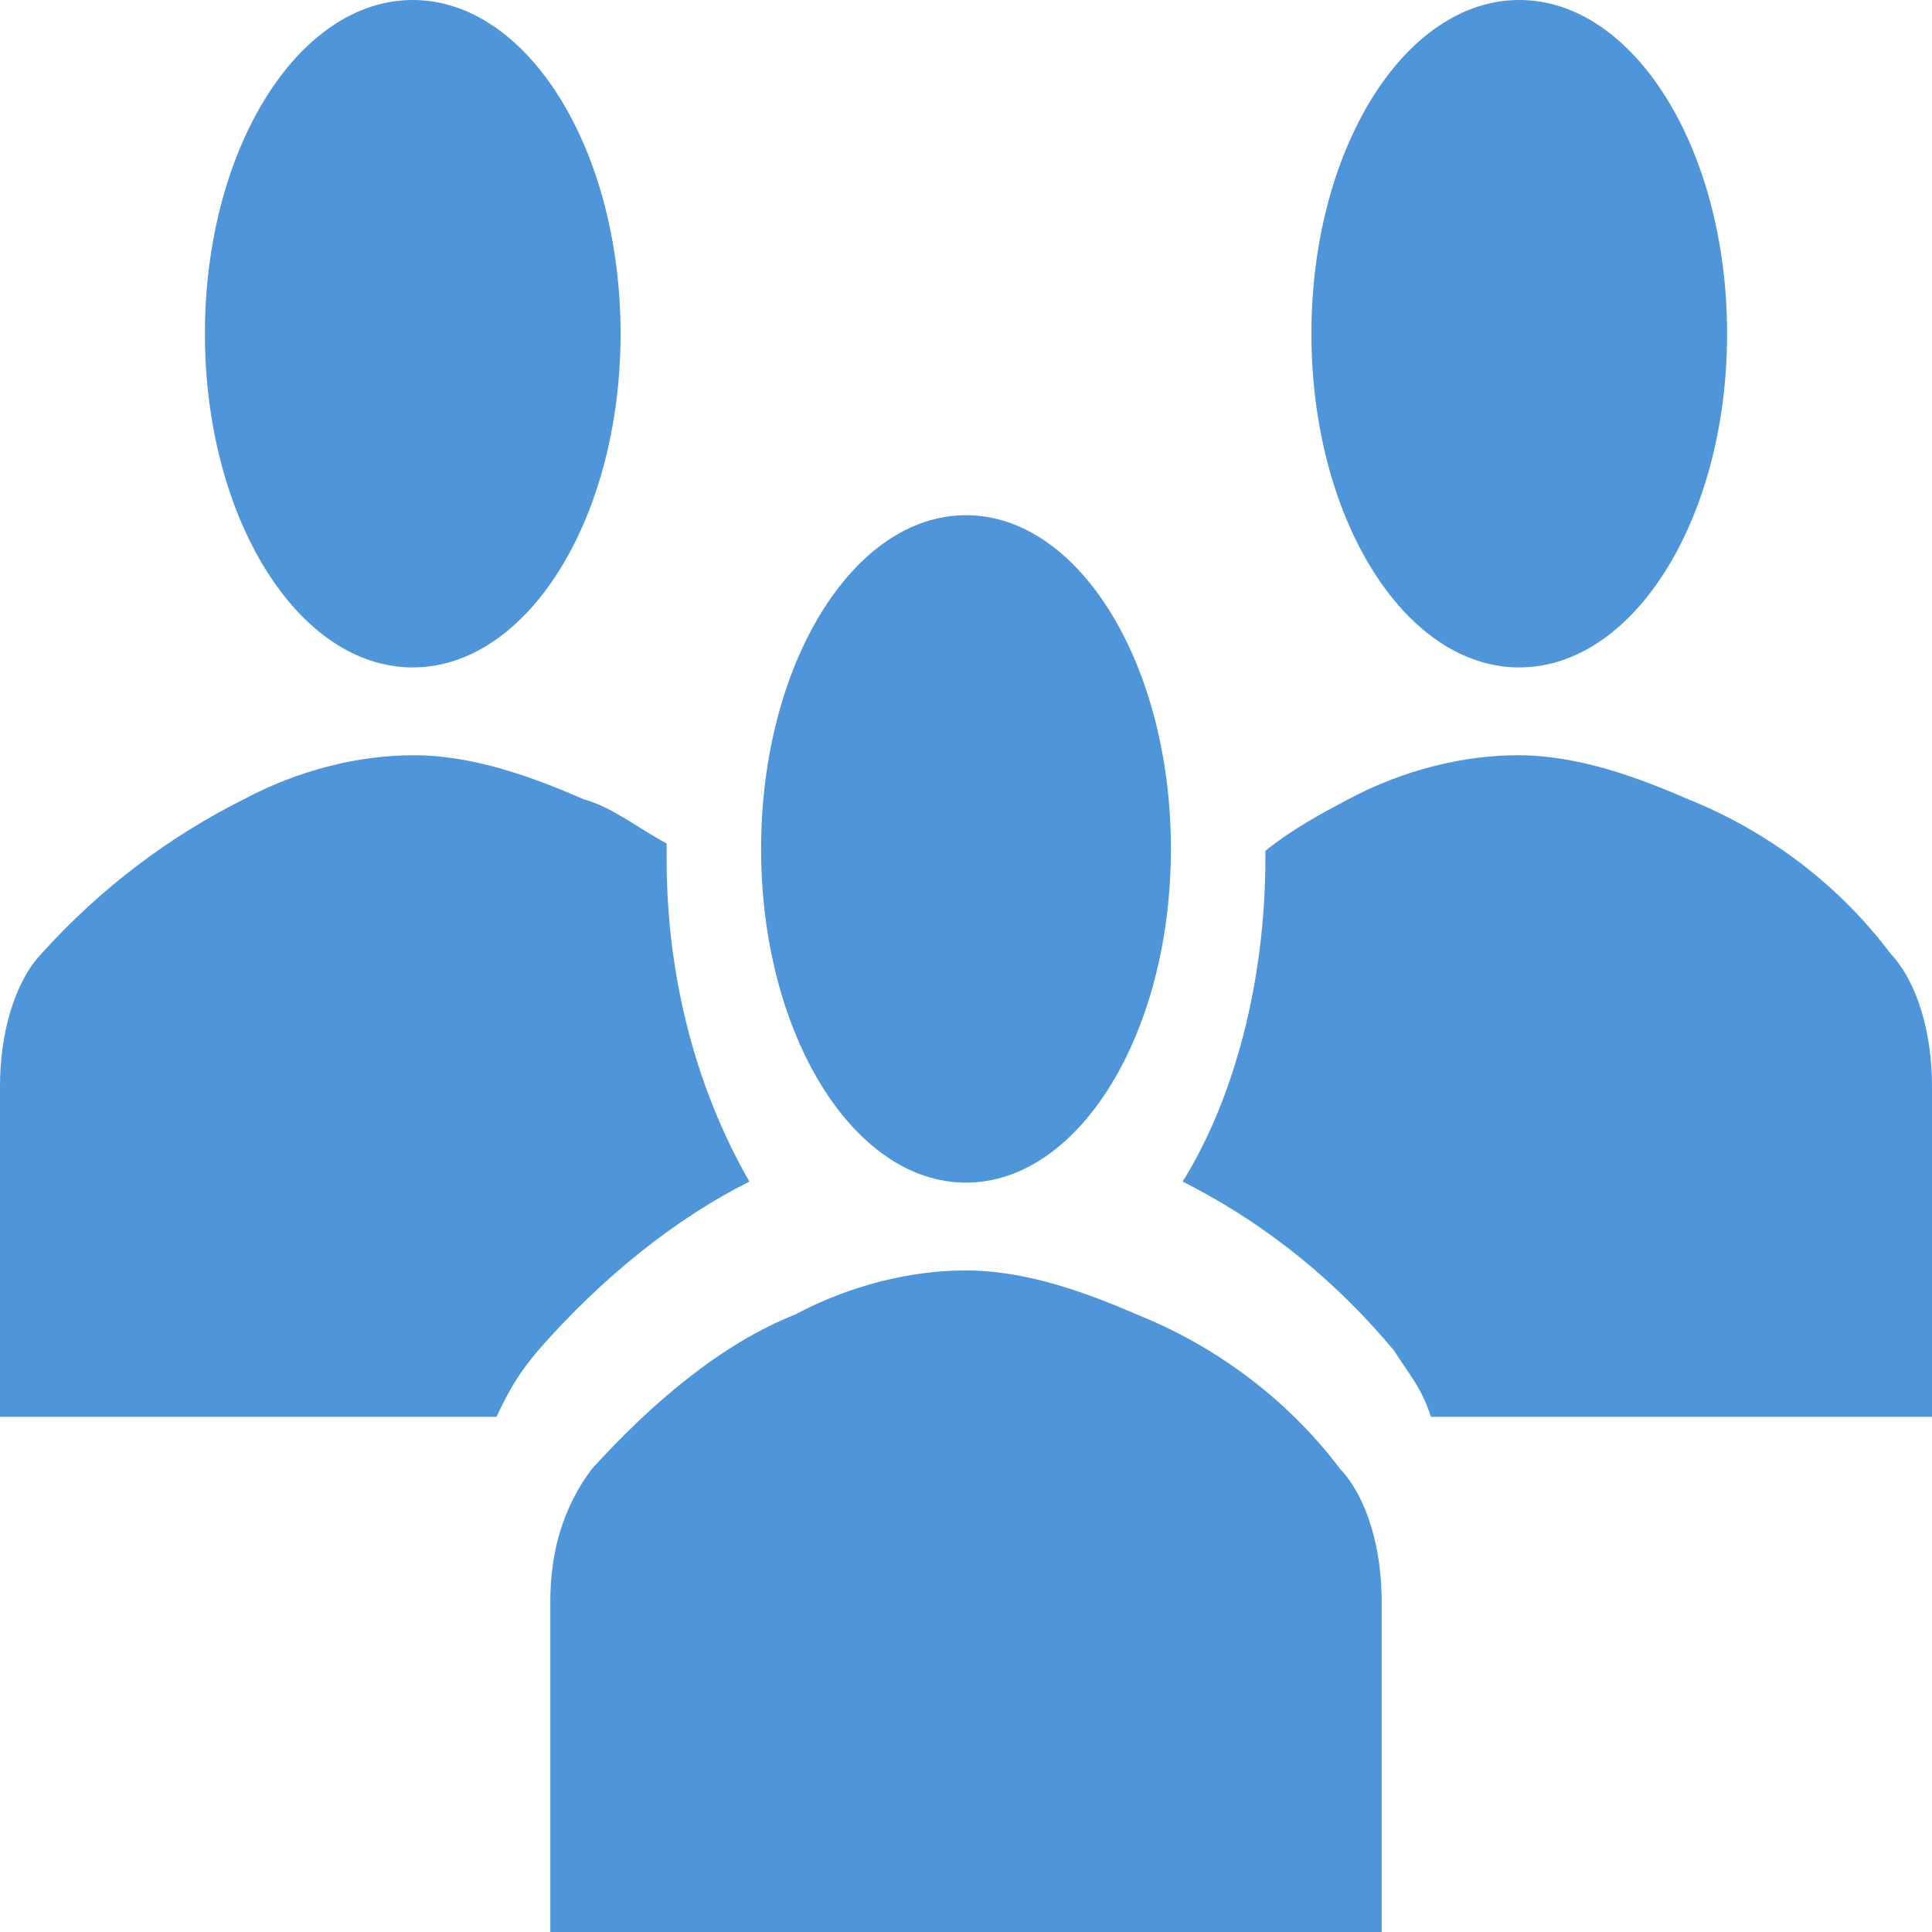 <svg width="330" height="330" xmlns="http://www.w3.org/2000/svg" xmlns:xlink="http://www.w3.org/1999/xlink" xml:space="preserve" overflow="hidden"><defs><clipPath id="clip0"><rect x="2960" y="430" width="330" height="330"/></clipPath></defs><g clip-path="url(#clip0)" transform="translate(-2960 -430)"><path d="M3066 487C3066 518.481 3050.11 544 3030.5 544 3010.89 544 2995 518.481 2995 487 2995 455.52 3010.89 430 3030.5 430 3050.11 430 3066 455.52 3066 487Z" fill="#4E95D9" fill-rule="evenodd"/><path d="M3255 487C3255 518.481 3239.11 544 3219.5 544 3199.89 544 3184 518.481 3184 487 3184 455.52 3199.89 430 3219.5 430 3239.11 430 3255 455.52 3255 487Z" fill="#4E95D9" fill-rule="evenodd"/><path d="M3196 760 3196 703.5C3196 694.711 3193.63 685.922 3188.9 680.9 3179.43 668.344 3166.81 659.556 3154.19 654.533 3145.51 650.767 3135.26 647 3125 647 3115.53 647 3105.28 649.511 3095.81 654.533 3083.19 659.556 3071.36 669.6 3061.1 680.9 3056.37 687.178 3054 694.711 3054 703.5L3054 760 3196 760Z" fill="#4E95D9" fill-rule="evenodd"/><path d="M3160 575C3160 606.48 3144.33 632 3125 632 3105.67 632 3090 606.48 3090 575 3090 543.52 3105.67 518 3125 518 3144.33 518 3160 543.52 3160 575Z" fill="#4E95D9" fill-rule="evenodd"/><path d="M3282.93 592.9C3273.51 580.344 3260.95 571.556 3248.38 566.533 3239.74 562.767 3229.53 559 3219.33 559 3209.9 559 3199.69 561.511 3190.27 566.533 3185.56 569.044 3180.85 571.556 3176.14 575.322L3176.14 576.578C3176.14 597.922 3170.64 618.011 3162 631.822 3176.92 639.355 3188.7 649.4 3198.12 660.7 3200.48 664.467 3202.83 666.978 3204.41 672L3290 672 3290 615.5C3290 606.711 3287.64 597.922 3282.93 592.9Z" fill="#4E95D9" fill-rule="evenodd"/><path d="M3051.88 660.7 3051.88 660.7C3062.87 648.144 3075.44 638.1 3088 631.822 3079.36 616.756 3073.86 597.922 3073.86 576.578 3073.86 575.322 3073.86 575.322 3073.86 574.067 3069.15 571.556 3064.44 567.789 3059.73 566.533 3051.09 562.767 3040.88 559 3030.67 559 3021.25 559 3011.04 561.511 3001.62 566.533 2989.06 572.811 2977.28 581.6 2967.07 592.9 2962.36 597.922 2960 606.711 2960 615.5L2960 672 3044.81 672C3047.17 666.978 3048.74 664.467 3051.88 660.7Z" fill="#4E95D9" fill-rule="evenodd"/></g></svg>